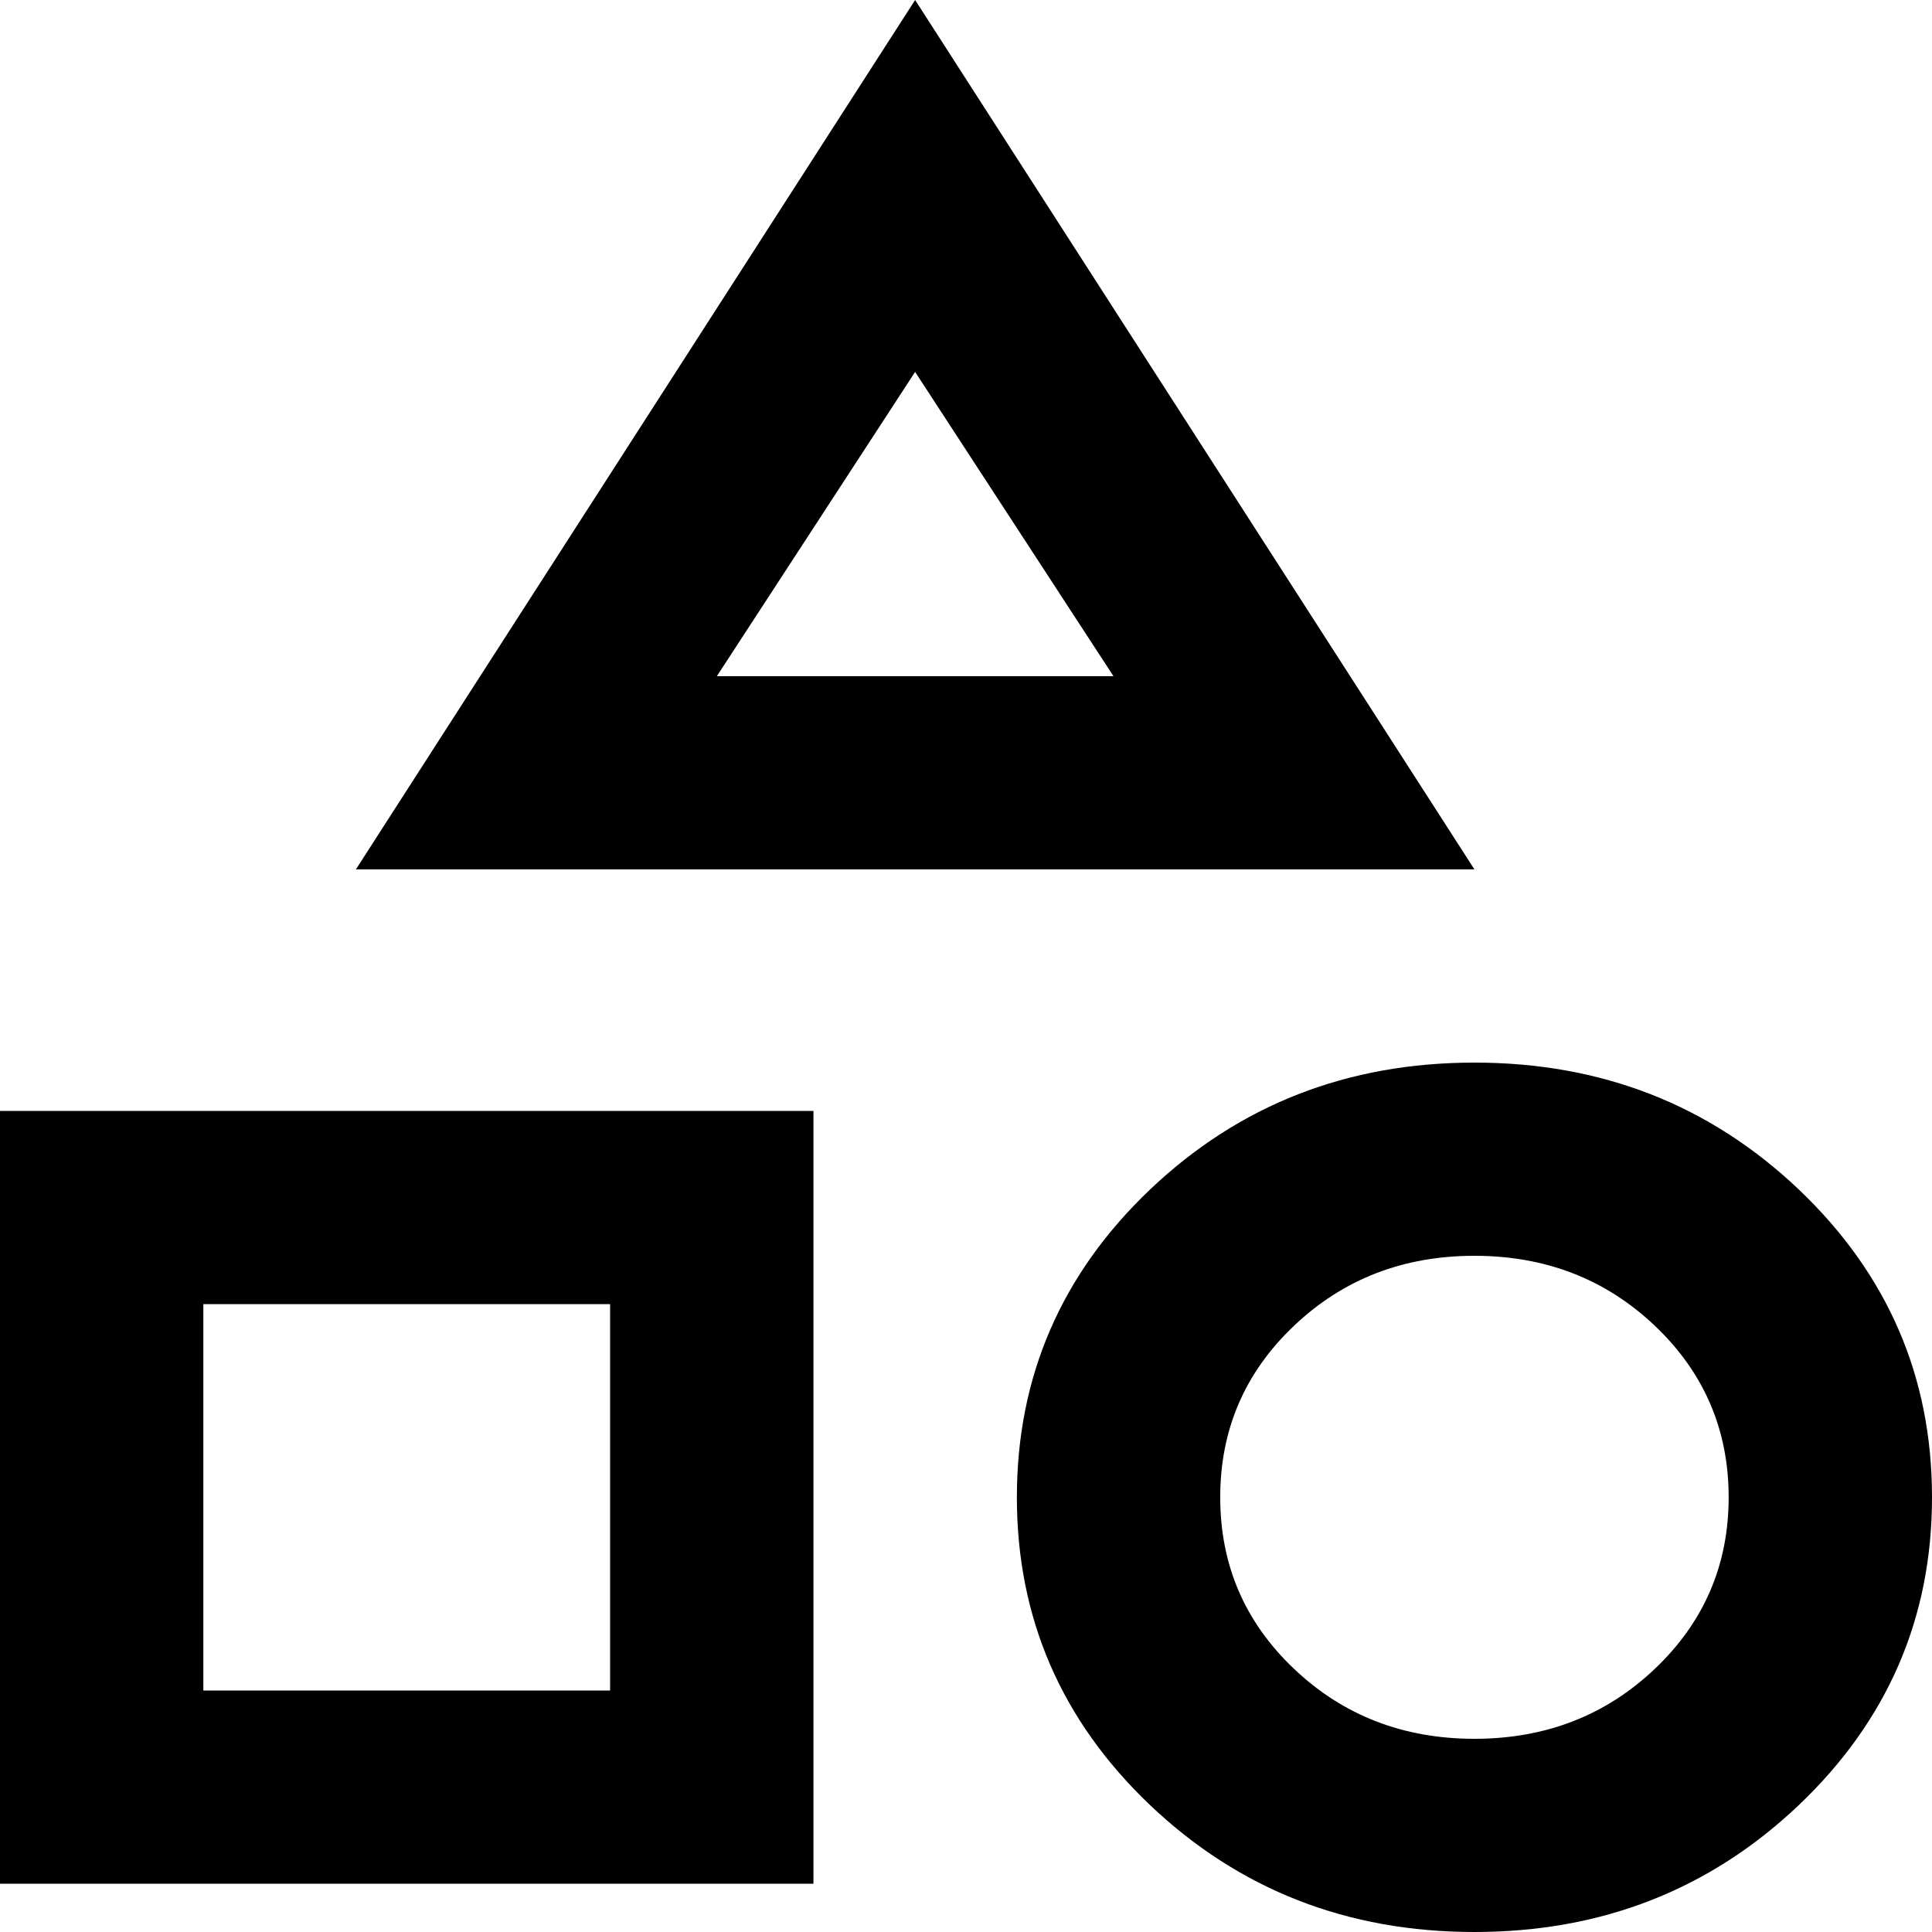 <svg width="24" height="24" viewBox="0 0 24 24" fill="none" xmlns="http://www.w3.org/2000/svg">
<path d="M4.421 10.8L11.368 0L18.316 10.8H4.421ZM18.316 24C16.737 24 15.395 23.475 14.289 22.426C13.184 21.375 12.632 20.1 12.632 18.6C12.632 17.1 13.184 15.825 14.289 14.774C15.395 13.725 16.737 13.2 18.316 13.2C19.895 13.2 21.237 13.725 22.343 14.774C23.448 15.825 24 17.1 24 18.6C24 20.1 23.448 21.375 22.343 22.426C21.237 23.475 19.895 24 18.316 24ZM0 23.4V13.8H10.105V23.4H0ZM18.316 21.6C19.2 21.6 19.947 21.31 20.558 20.73C21.168 20.15 21.474 19.44 21.474 18.6C21.474 17.76 21.168 17.05 20.558 16.47C19.947 15.89 19.2 15.6 18.316 15.6C17.432 15.6 16.684 15.89 16.074 16.47C15.463 17.05 15.158 17.76 15.158 18.6C15.158 19.44 15.463 20.15 16.074 20.73C16.684 21.31 17.432 21.6 18.316 21.6ZM2.526 21H7.579V16.2H2.526V21ZM8.905 8.4H13.832L11.368 4.62L8.905 8.4Z" fill="black"/>
</svg>
